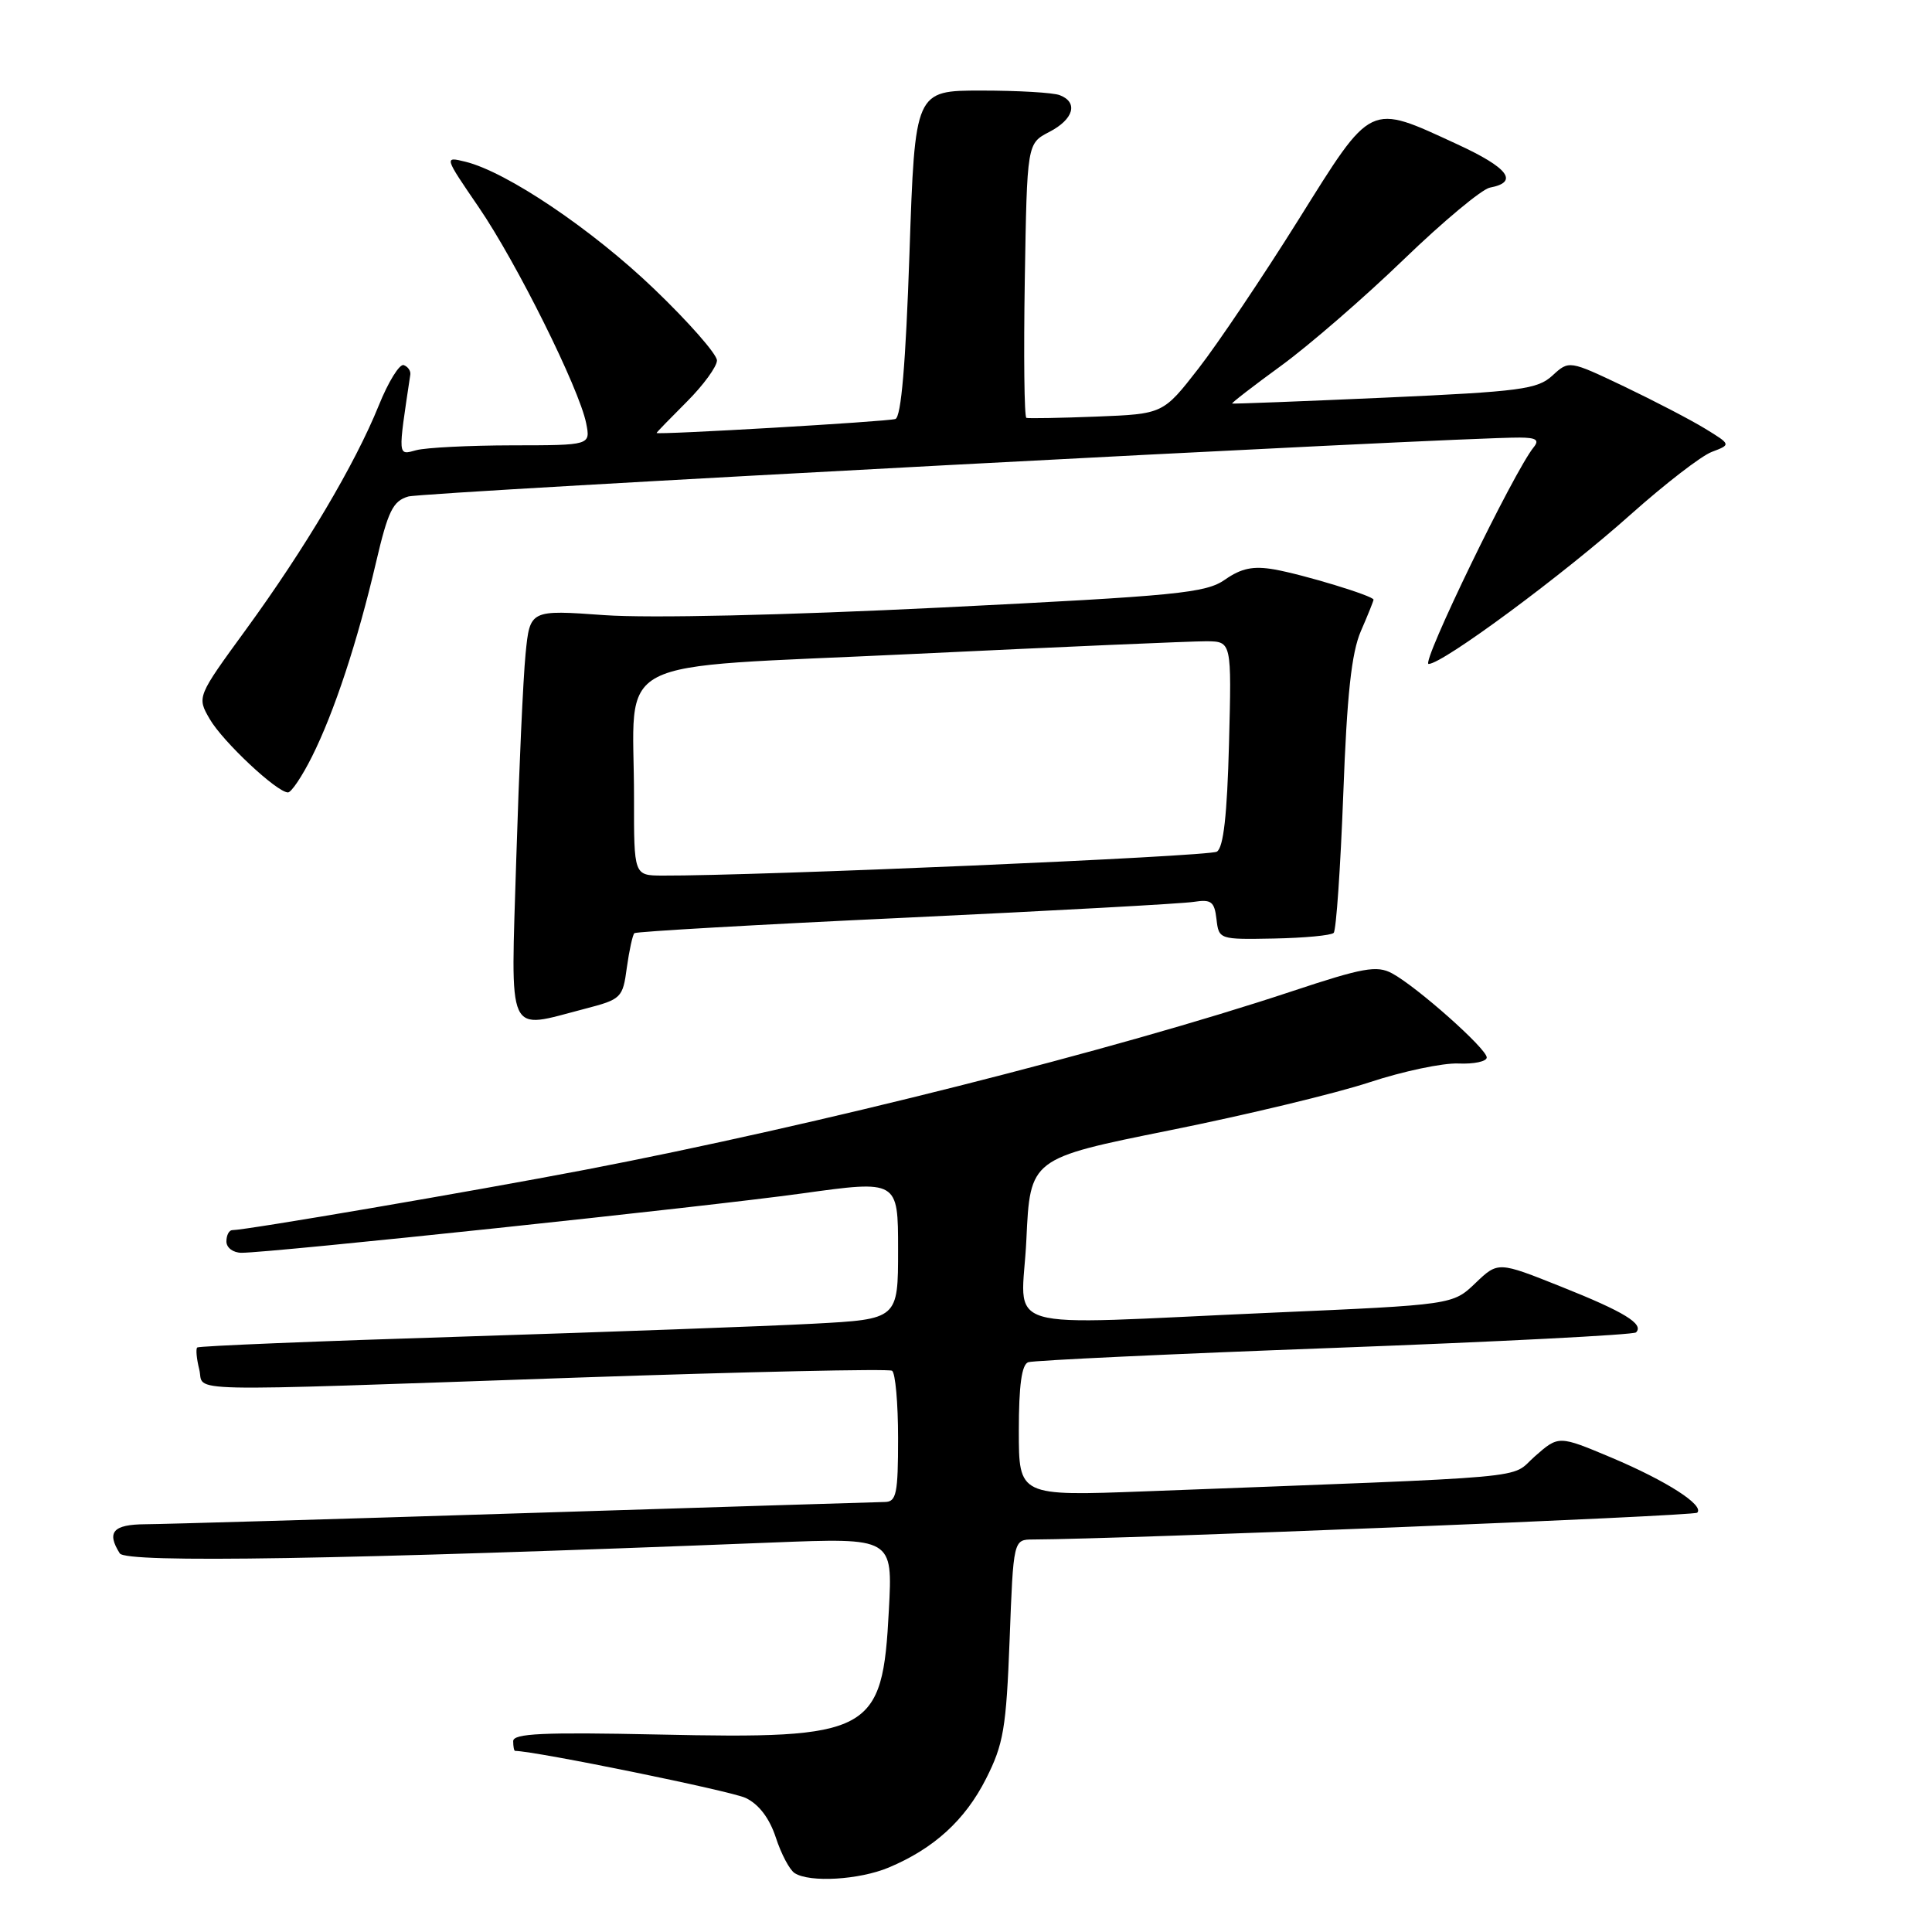 <?xml version="1.0" encoding="UTF-8" standalone="no"?>
<!DOCTYPE svg PUBLIC "-//W3C//DTD SVG 1.1//EN" "http://www.w3.org/Graphics/SVG/1.1/DTD/svg11.dtd" >
<svg xmlns="http://www.w3.org/2000/svg" xmlns:xlink="http://www.w3.org/1999/xlink" version="1.1" viewBox="0 0 256 256">
 <g >
 <path fill="currentColor"
d=" M 117.73 247.47 C 123.73 244.96 127.87 241.19 130.65 235.70 C 132.97 231.12 133.33 229.02 133.78 217.27 C 134.28 204.00 134.28 204.00 136.89 203.99 C 148.66 203.95 224.44 200.89 224.89 200.44 C 225.87 199.46 220.84 196.23 213.52 193.14 C 206.53 190.20 206.53 190.20 203.38 192.97 C 199.89 196.03 204.92 195.58 151.75 197.61 C 135.00 198.24 135.00 198.24 135.00 189.59 C 135.00 183.57 135.38 180.80 136.25 180.50 C 136.94 180.26 155.21 179.40 176.85 178.60 C 198.49 177.79 216.46 176.87 216.78 176.55 C 217.88 175.45 215.22 173.82 206.86 170.49 C 198.50 167.15 198.50 167.15 195.50 170.02 C 192.50 172.89 192.50 172.89 168.50 173.94 C 131.25 175.57 135.42 176.82 136.00 164.25 C 136.50 153.50 136.50 153.50 154.96 149.78 C 165.12 147.74 177.04 144.87 181.46 143.41 C 185.88 141.95 191.19 140.83 193.25 140.92 C 195.31 141.01 197.00 140.65 197.00 140.12 C 197.00 138.96 187.74 130.74 184.45 128.97 C 182.43 127.89 180.62 128.22 171.16 131.36 C 147.72 139.14 108.27 149.10 77.49 155.01 C 62.65 157.85 32.58 163.00 30.78 163.00 C 30.35 163.00 30.00 163.68 30.00 164.50 C 30.00 165.33 30.89 166.00 32.01 166.00 C 35.96 166.00 93.75 159.88 106.25 158.14 C 119.00 156.37 119.00 156.37 119.00 165.58 C 119.00 174.80 119.00 174.80 107.75 175.40 C 101.56 175.73 80.75 176.49 61.50 177.10 C 42.25 177.70 26.33 178.35 26.13 178.55 C 25.93 178.75 26.05 180.05 26.40 181.45 C 27.17 184.52 22.28 184.41 76.45 182.54 C 98.98 181.77 117.76 181.35 118.20 181.63 C 118.64 181.90 119.00 185.92 119.00 190.56 C 119.00 197.92 118.78 199.00 117.25 199.02 C 116.29 199.04 94.80 199.70 69.50 200.50 C 44.20 201.30 21.59 201.96 19.25 201.97 C 14.98 202.00 14.09 203.01 15.87 205.83 C 16.70 207.13 45.14 206.66 102.39 204.39 C 118.29 203.76 118.29 203.76 117.78 213.34 C 116.93 229.70 115.54 230.45 87.12 229.83 C 71.97 229.51 68.00 229.69 68.00 230.71 C 68.00 231.42 68.11 232.00 68.25 232.00 C 71.08 232.05 96.89 237.32 98.81 238.24 C 100.55 239.07 101.96 240.92 102.80 243.48 C 103.51 245.66 104.63 247.78 105.30 248.20 C 107.30 249.48 113.84 249.09 117.73 247.47 Z  M 77.50 133.67 C 82.34 132.41 82.52 132.24 83.06 128.20 C 83.38 125.91 83.83 123.86 84.06 123.65 C 84.30 123.44 100.47 122.51 120.00 121.60 C 139.53 120.68 156.71 119.74 158.19 119.50 C 160.49 119.14 160.92 119.46 161.19 121.79 C 161.50 124.48 161.56 124.50 168.81 124.36 C 172.83 124.28 176.39 123.95 176.72 123.61 C 177.05 123.28 177.62 115.02 177.99 105.25 C 178.48 92.02 179.08 86.51 180.32 83.63 C 181.25 81.50 182.00 79.62 182.00 79.46 C 182.00 78.96 172.73 76.14 168.84 75.45 C 166.06 74.97 164.49 75.29 162.34 76.79 C 159.77 78.59 156.15 78.94 124.74 80.50 C 103.85 81.53 86.05 81.93 80.10 81.51 C 70.22 80.80 70.22 80.80 69.64 86.65 C 69.32 89.87 68.77 102.06 68.41 113.75 C 67.68 137.95 66.97 136.39 77.50 133.67 Z  M 41.34 100.25 C 44.29 94.37 47.38 84.98 49.83 74.50 C 51.42 67.70 52.06 66.39 54.10 65.79 C 56.15 65.19 193.22 57.92 201.37 57.98 C 203.55 57.99 204.00 58.30 203.23 59.25 C 200.62 62.44 188.23 88.00 189.30 87.98 C 191.20 87.95 207.19 76.12 216.12 68.13 C 220.61 64.13 225.42 60.41 226.82 59.88 C 229.38 58.91 229.38 58.91 225.94 56.80 C 224.05 55.64 219.22 53.13 215.21 51.21 C 207.91 47.74 207.91 47.74 205.71 49.76 C 203.72 51.59 201.49 51.88 183.50 52.69 C 172.50 53.18 163.39 53.53 163.27 53.47 C 163.14 53.41 166.06 51.15 169.77 48.45 C 173.47 45.75 180.78 39.42 186.00 34.38 C 191.22 29.34 196.36 25.06 197.42 24.86 C 201.30 24.13 199.88 22.24 193.08 19.11 C 181.31 13.68 181.88 13.41 172.04 29.14 C 167.34 36.65 161.39 45.50 158.81 48.82 C 154.12 54.85 154.12 54.85 145.31 55.20 C 140.46 55.39 136.28 55.46 136.00 55.37 C 135.72 55.27 135.63 47.05 135.79 37.10 C 136.09 19.01 136.09 19.01 139.04 17.48 C 142.27 15.81 142.91 13.56 140.42 12.61 C 139.55 12.27 134.88 12.00 130.04 12.00 C 121.24 12.00 121.24 12.00 120.51 33.57 C 120.01 48.21 119.41 55.27 118.64 55.52 C 117.57 55.87 87.00 57.65 87.00 57.37 C 87.00 57.29 88.80 55.44 91.00 53.24 C 93.20 51.04 95.00 48.57 95.00 47.76 C 95.00 46.94 91.26 42.68 86.68 38.29 C 78.45 30.39 67.14 22.77 61.67 21.43 C 58.84 20.74 58.84 20.74 63.43 27.45 C 68.45 34.79 76.74 51.46 77.67 56.08 C 78.25 59.00 78.25 59.00 67.88 59.01 C 62.17 59.02 56.45 59.31 55.17 59.65 C 52.68 60.32 52.71 60.68 54.37 49.63 C 54.44 49.14 54.05 48.58 53.50 48.38 C 52.95 48.17 51.45 50.59 50.18 53.75 C 47.03 61.53 40.43 72.66 32.59 83.42 C 26.09 92.34 26.09 92.34 27.79 95.28 C 29.53 98.28 36.70 105.00 38.16 105.00 C 38.60 105.00 40.04 102.86 41.34 100.25 Z  M 84.01 105.75 C 84.03 86.50 79.92 88.63 120.85 86.66 C 140.46 85.72 158.01 84.96 159.85 84.97 C 163.20 85.00 163.20 85.00 162.85 98.54 C 162.60 108.01 162.12 112.31 161.24 112.85 C 160.20 113.49 100.32 116.07 87.75 116.02 C 84.00 116.00 84.00 116.00 84.01 105.75 Z "/>
</g>
</svg>